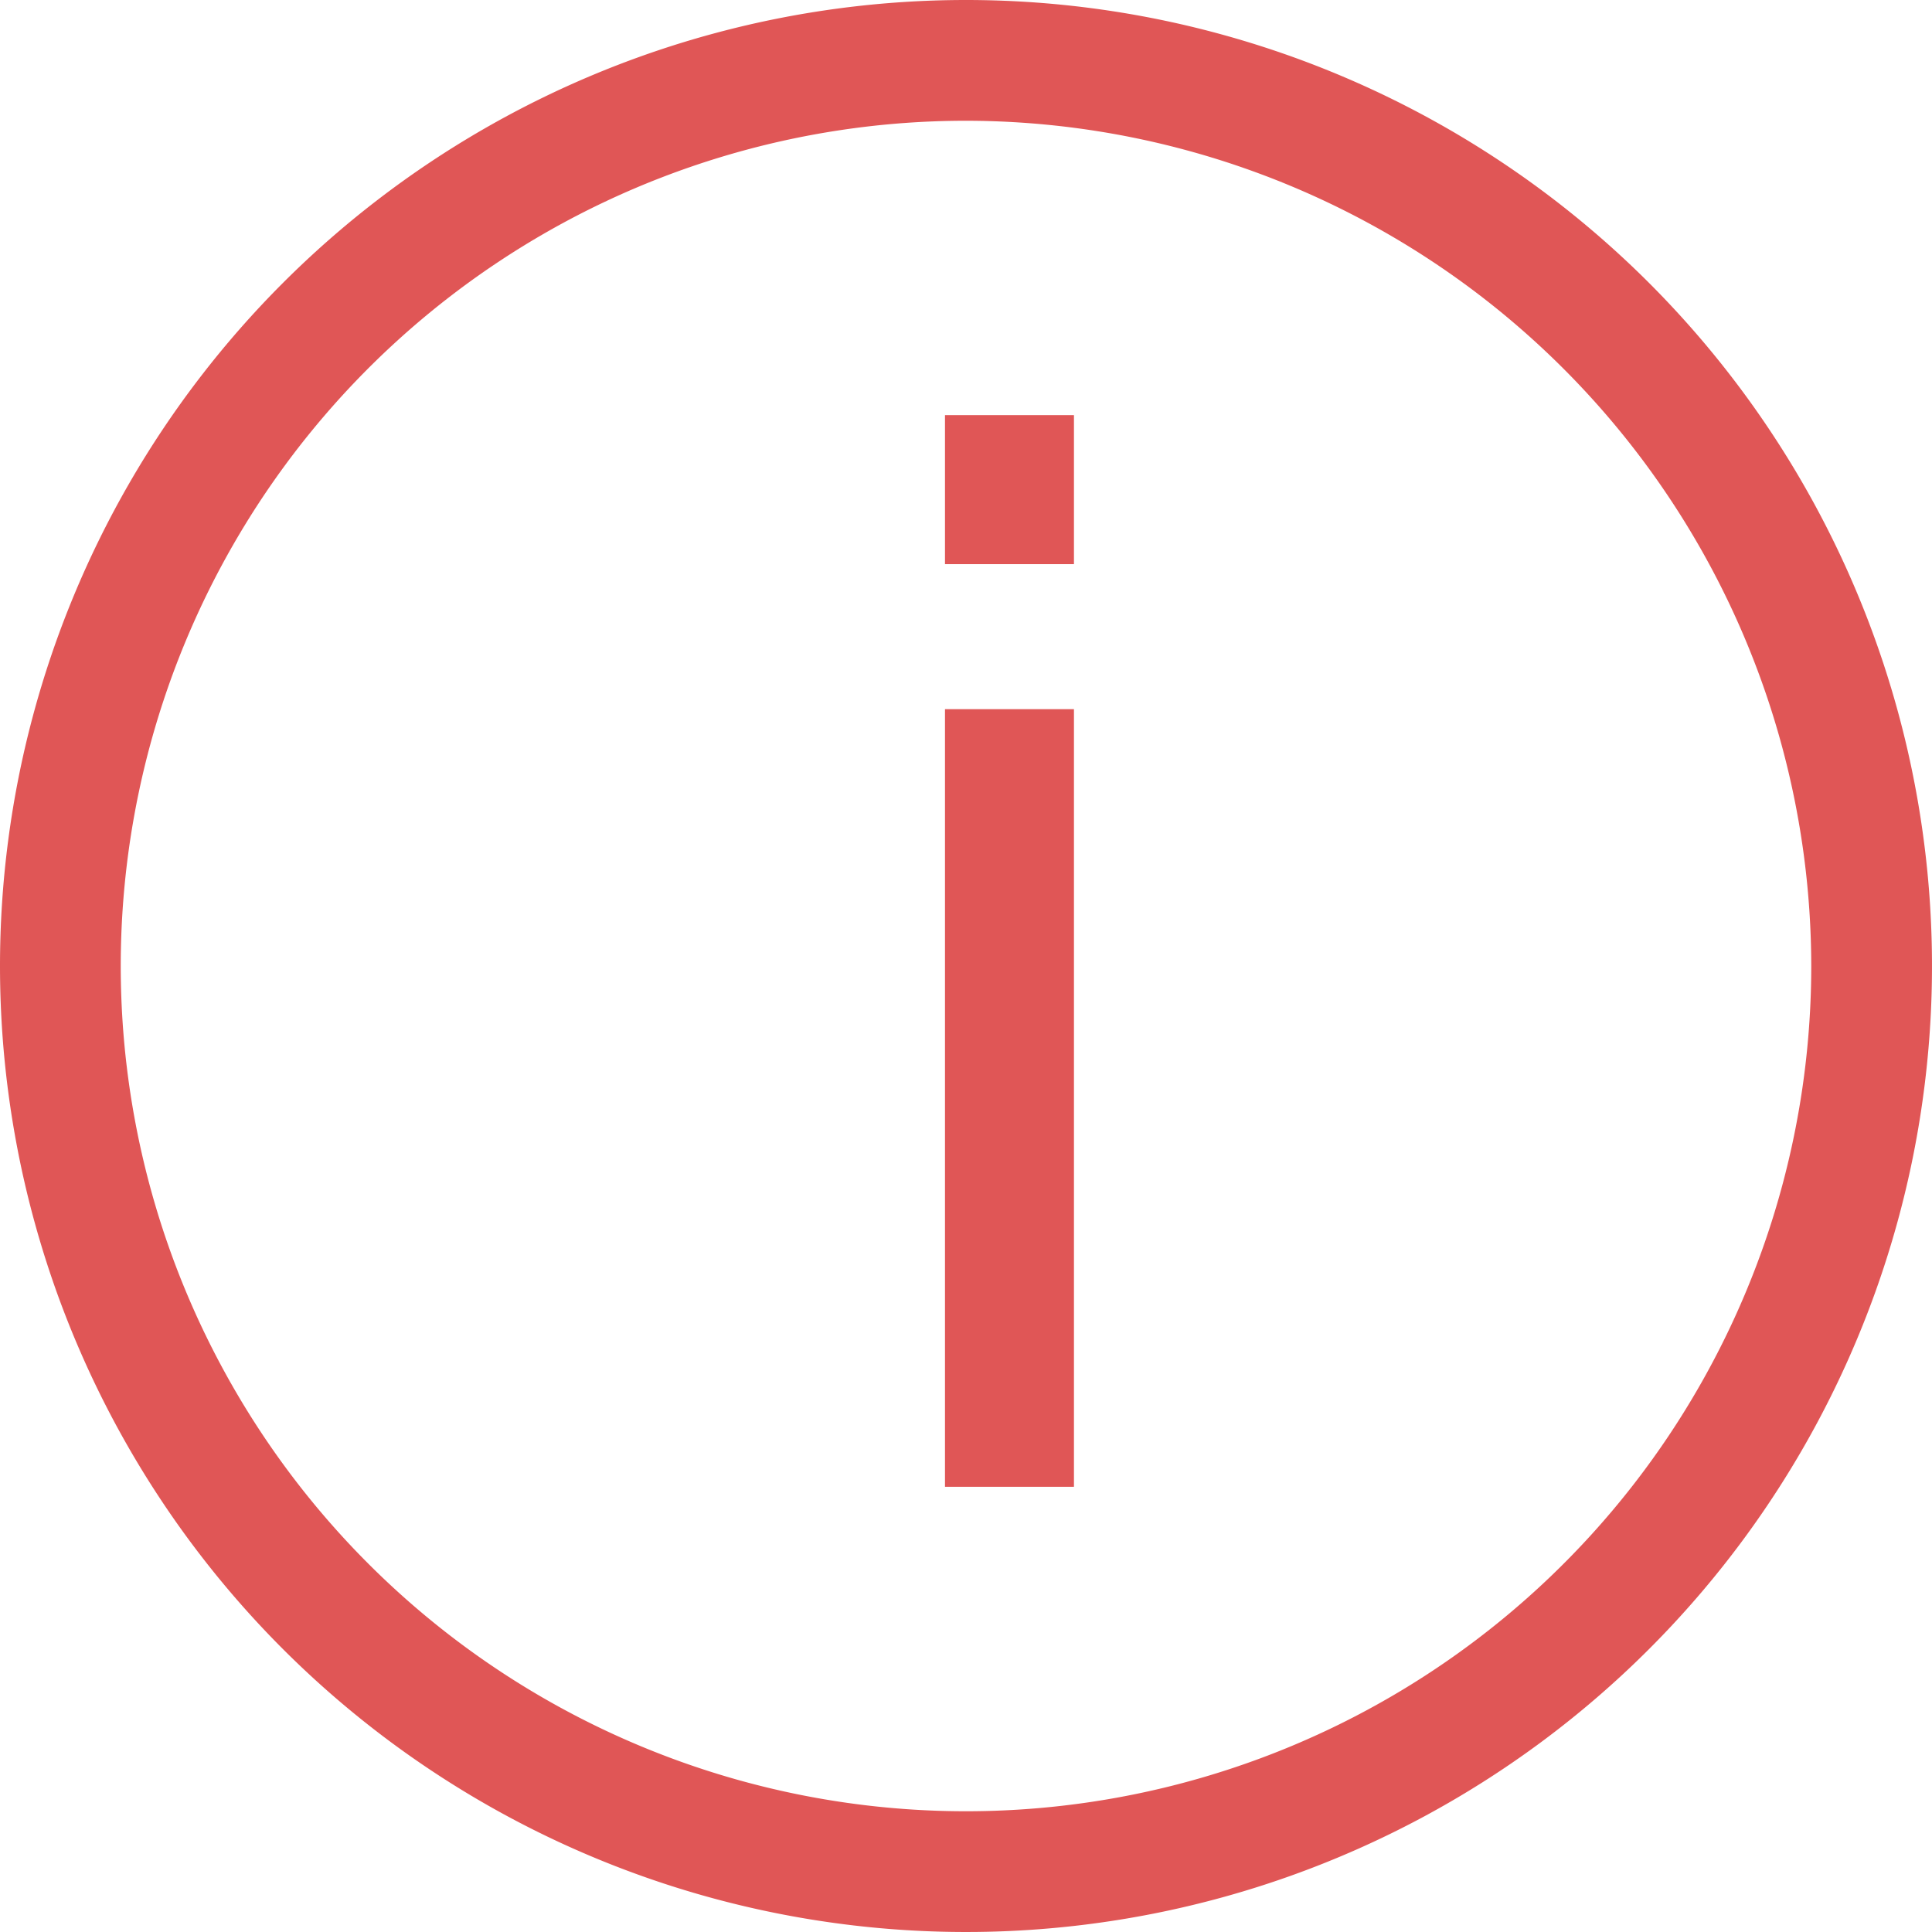 <svg xmlns="http://www.w3.org/2000/svg" width="16" height="16" viewBox="0 0 16 16"><g transform="translate(-252 -772)"><path d="M8,1a7,7,0,1,0,7,7A7.008,7.008,0,0,0,8,1M8,0A8,8,0,1,1,0,8,8,8,0,0,1,8,0Z" transform="translate(252 772)" fill="#e05656"/><path d="M2.217,2.841H1.149v6.44l1.068,0Zm0-2.435H1.149V1.64H2.217Z" transform="translate(258.677 775.032)" fill="#e05656"/></g></svg>